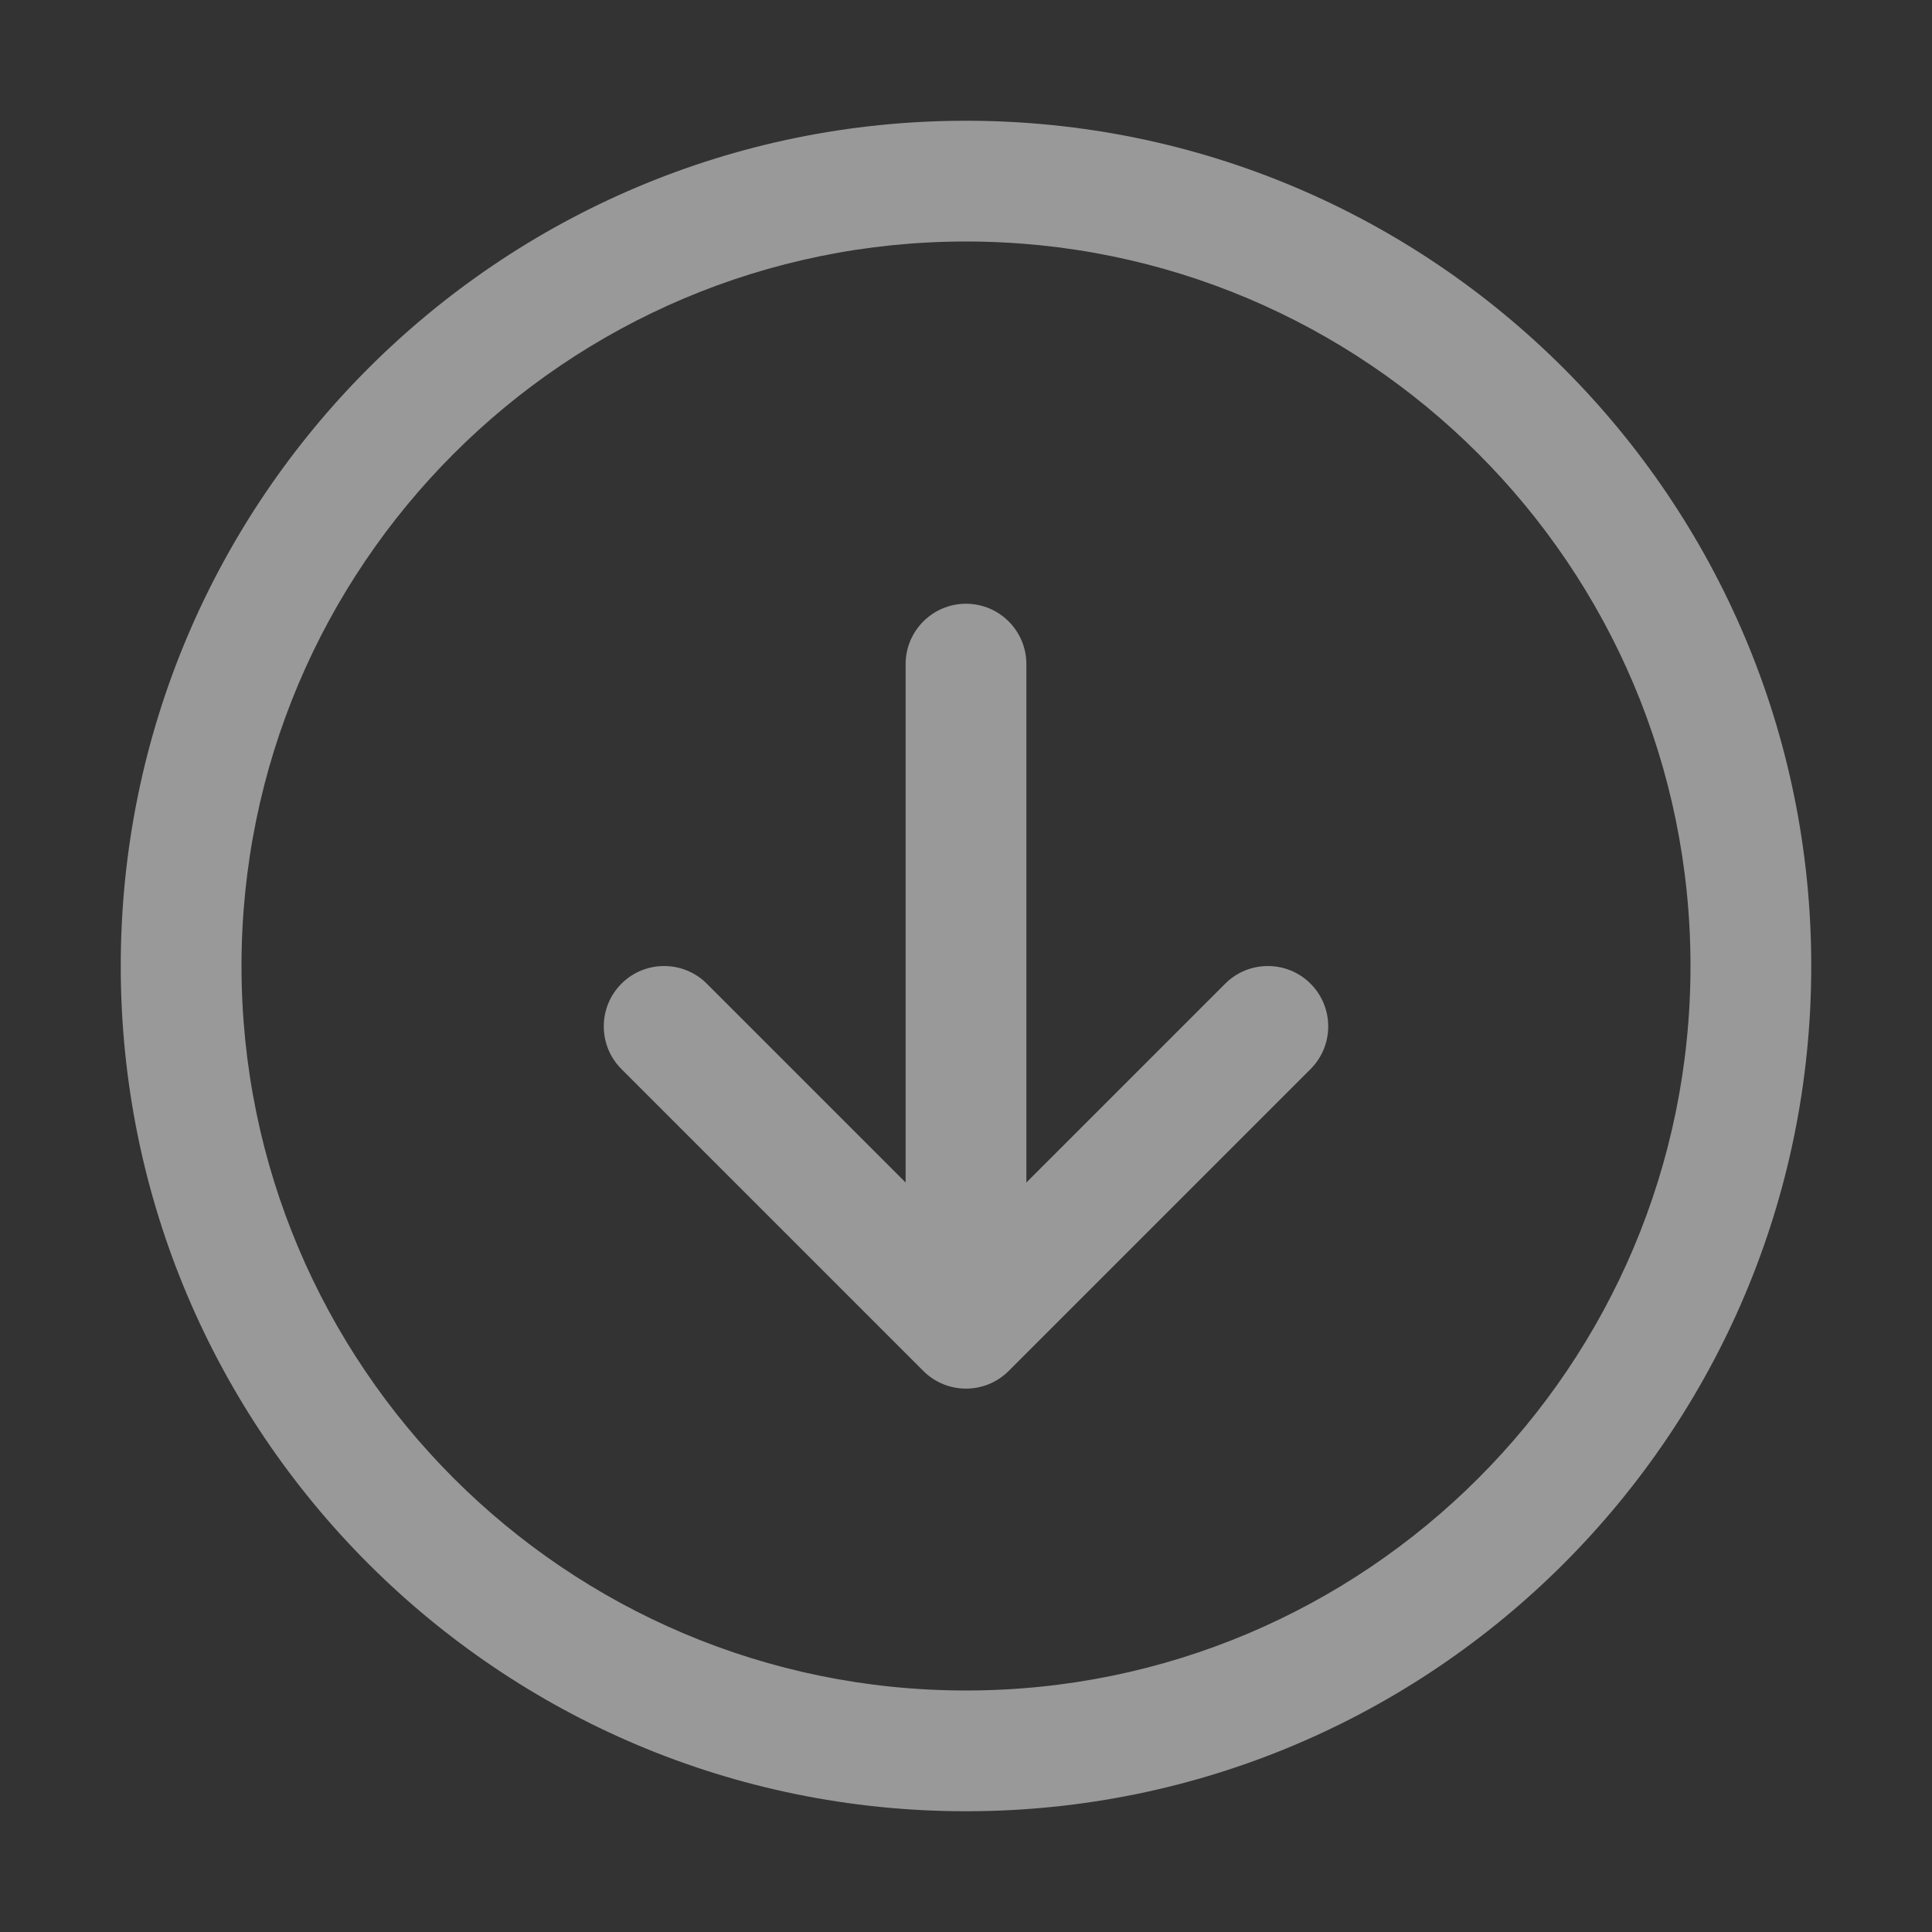 <svg width="32" height="32" viewBox="0 0 32 32" fill="none" xmlns="http://www.w3.org/2000/svg">
  <rect x="0" y="0" width="32" height="32" fill="#333333" stroke="none"/>
  <path d="M16 2C8.268 2 2 8.268 2 16C2 23.732 8.268 30 16 30C23.732 30 30 23.732 30 16C30 8.268 23.732 2 16 2ZM16 28C9.373 28 4 22.627 4 16C4 9.373 9.373 4 16 4C22.627 4 28 9.373 28 16C28 22.627 22.627 28 16 28Z" fill="white" fill-opacity="0.5"/>
  <path d="M16 10C15.448 10 15 10.448 15 11V19.586L11.707 16.293C11.317 15.903 10.683 15.903 10.293 16.293C9.903 16.683 9.903 17.317 10.293 17.707L15.293 22.707C15.488 22.902 15.744 23 16 23C16.256 23 16.512 22.902 16.707 22.707L21.707 17.707C22.097 17.317 22.097 16.683 21.707 16.293C21.317 15.903 20.683 15.903 20.293 16.293L17 19.586V11C17 10.448 16.552 10 16 10Z" fill="white" fill-opacity="0.5"/>
</svg> 